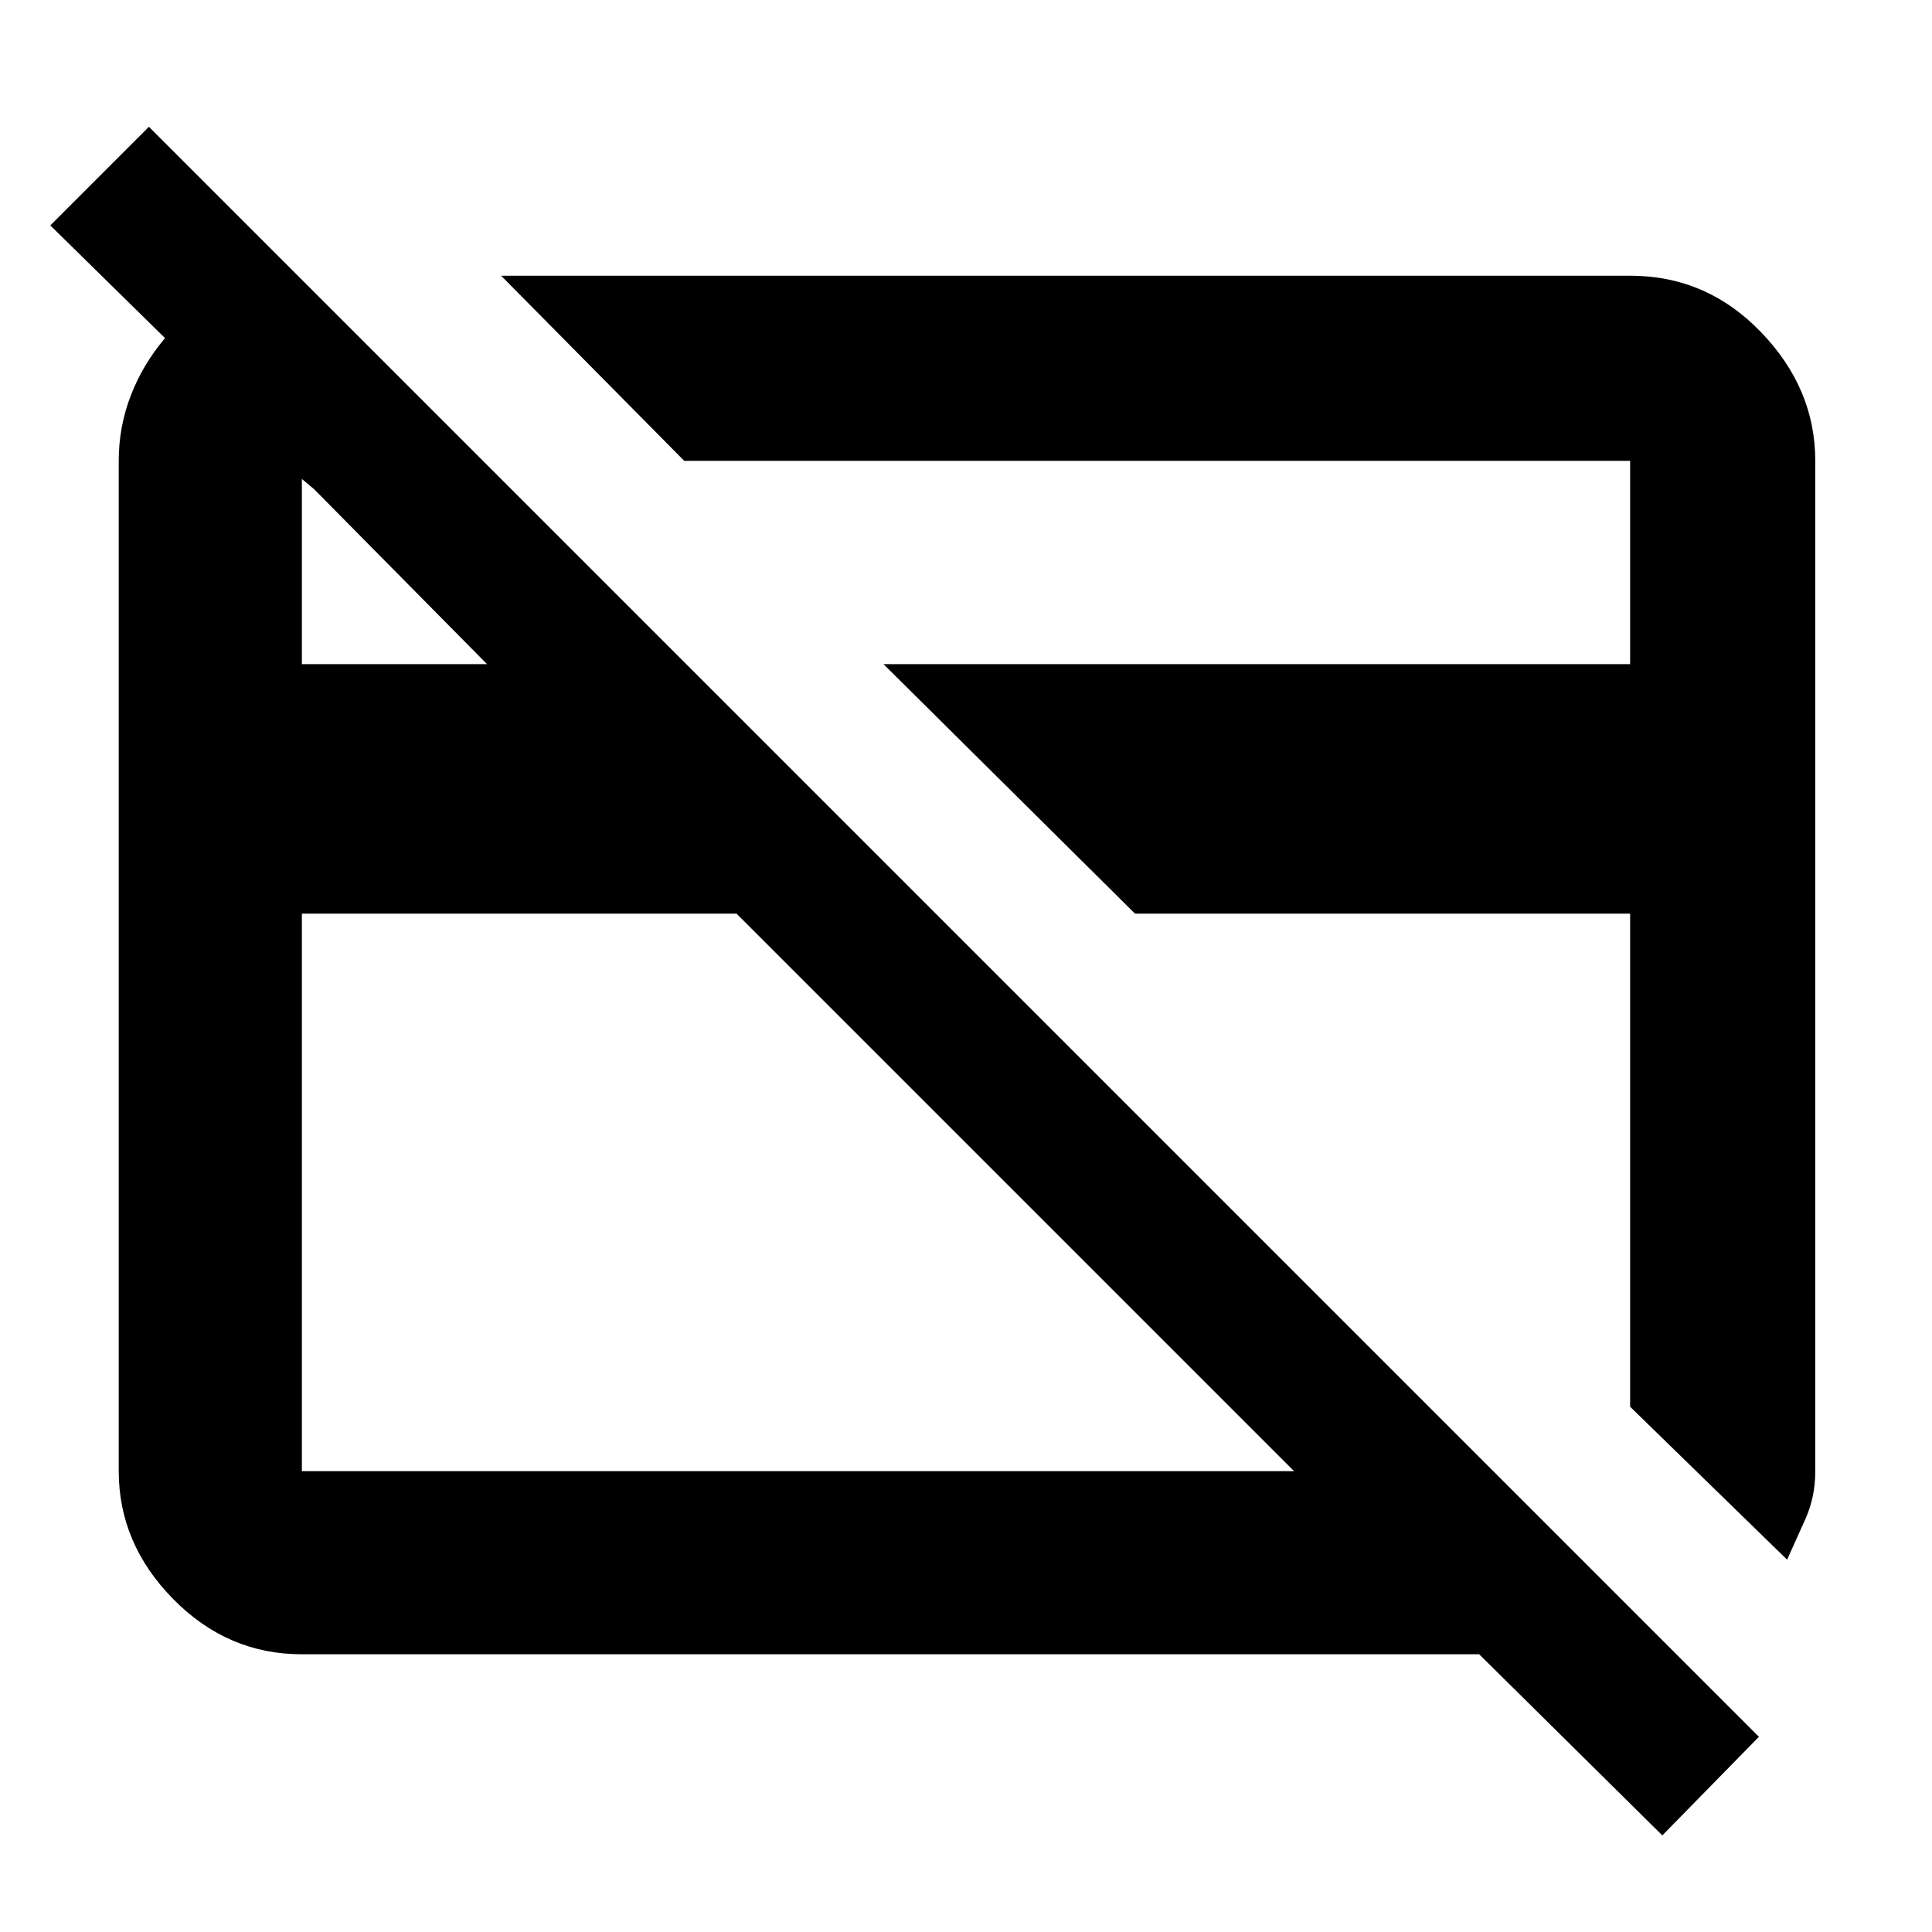 <svg xmlns="http://www.w3.org/2000/svg" height="48" width="48"><path d="M41.3 45.6 36.75 41.1H7.5Q5.65 41.1 4.3 39.725Q2.95 38.35 2.95 36.55V11.45Q2.95 10.6 3.25 9.825Q3.55 9.05 4.1 8.4L1.25 5.6L3.7 3.15L43.7 43.15ZM7.5 36.55H32.15L18.3 22.7H7.5V36.55Q7.5 36.55 7.5 36.55Q7.5 36.55 7.5 36.55ZM7.5 16.5H12.1L7.8 12.15L7.5 11.9Q7.5 11.9 7.5 11.9Q7.5 11.9 7.5 11.9ZM44.4 38.75 40.5 34.95V22.7H28.2L21.95 16.5H40.5V11.45Q40.5 11.45 40.5 11.45Q40.5 11.45 40.5 11.45H17L12.45 6.85H40.5Q42.4 6.85 43.75 8.25Q45.1 9.65 45.1 11.45V36.55Q45.1 37.2 44.85 37.75Q44.6 38.3 44.4 38.75ZM20.05 24.3Q20.05 24.3 20.05 24.3Q20.05 24.3 20.05 24.3Q20.05 24.3 20.05 24.3Q20.05 24.3 20.05 24.3ZM28.8 23.2Q28.8 23.2 28.8 23.2Q28.8 23.2 28.8 23.2Z"/></svg>